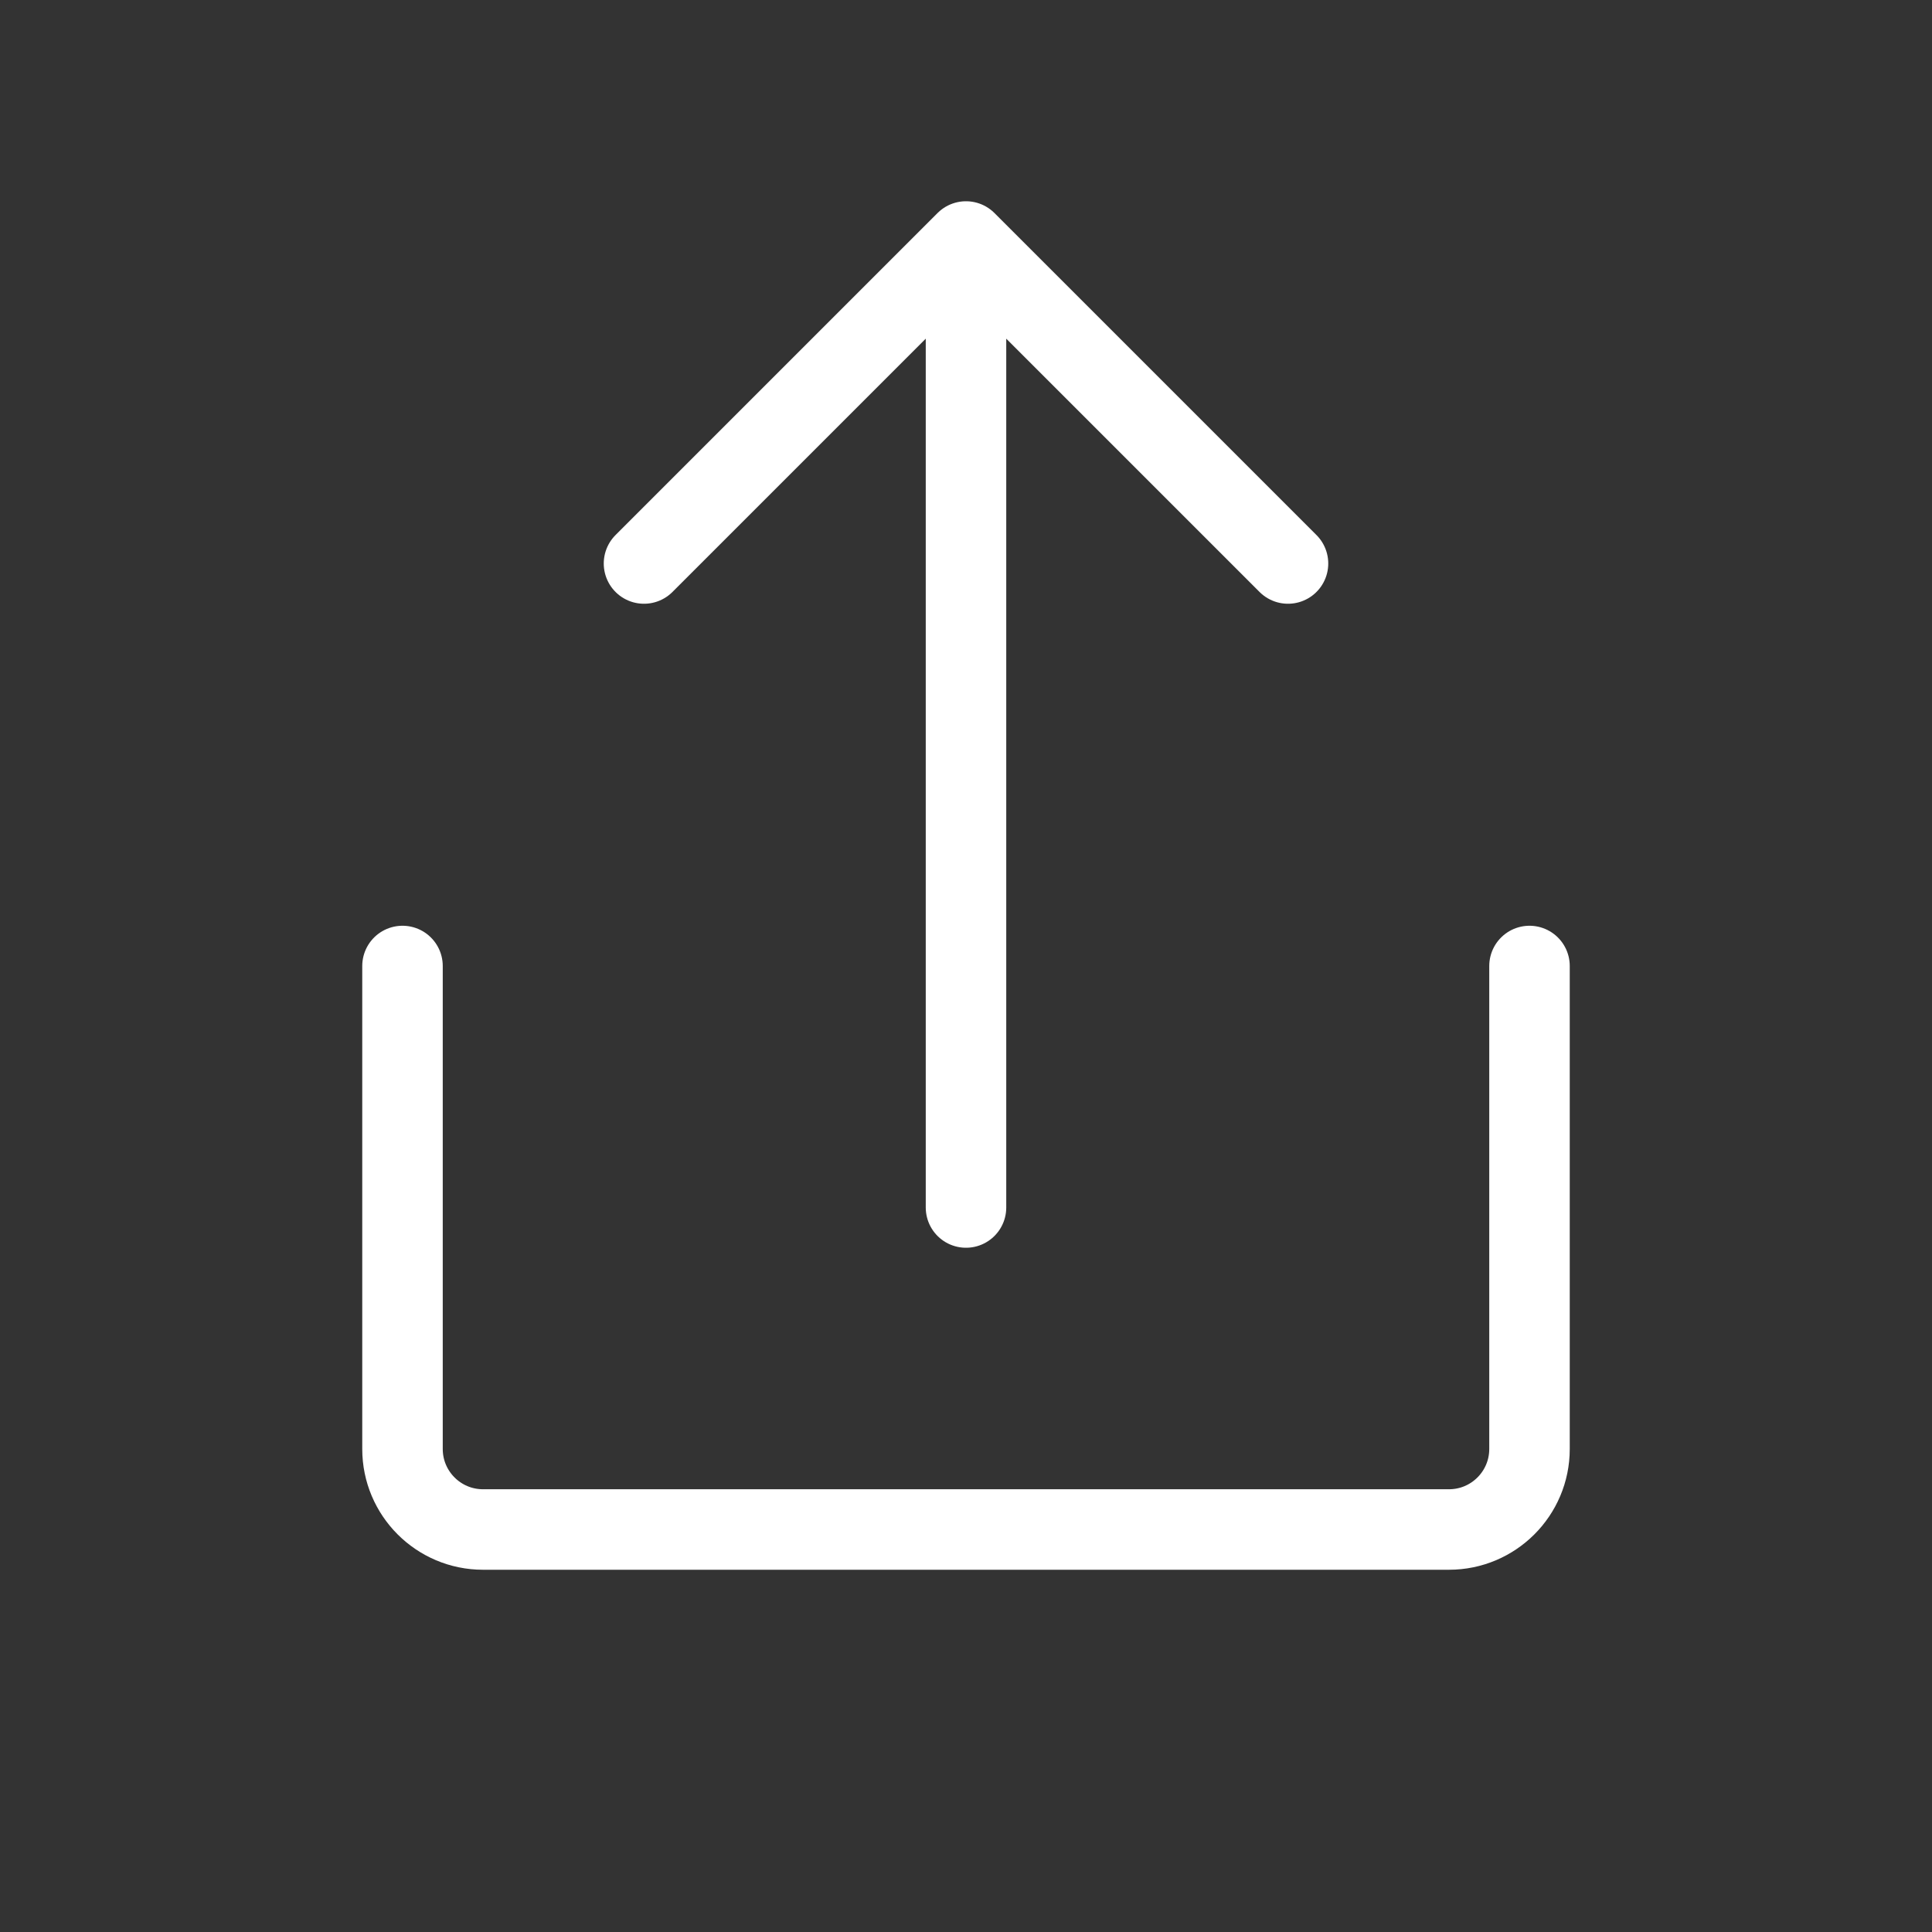 <?xml version="1.0" encoding="utf-8"?><!-- Uploaded to: SVG Repo, www.svgrepo.com, Generator: SVG Repo Mixer Tools -->
<svg width="800px" height="800px" viewBox="0 0 24 24" fill="none" xmlns="http://www.w3.org/2000/svg">
<rect x="0" y="0" width="24" height="24" fill="#333333" stroke="none"/>
<rect width="24" height="24" fill="none" rx="4" ry="4"/>
<path d="M5 12V18C5 18.552 5.448 19 6 19H18C18.552 19 19 18.552 19 18V12" stroke="#ffffff" stroke-linecap="round" stroke-linejoin="round"/>
<path d="M12 15L12 3M12 3L8 7M12 3L16 7" stroke="#ffffff" stroke-linecap="round" stroke-linejoin="round"/>
</svg>